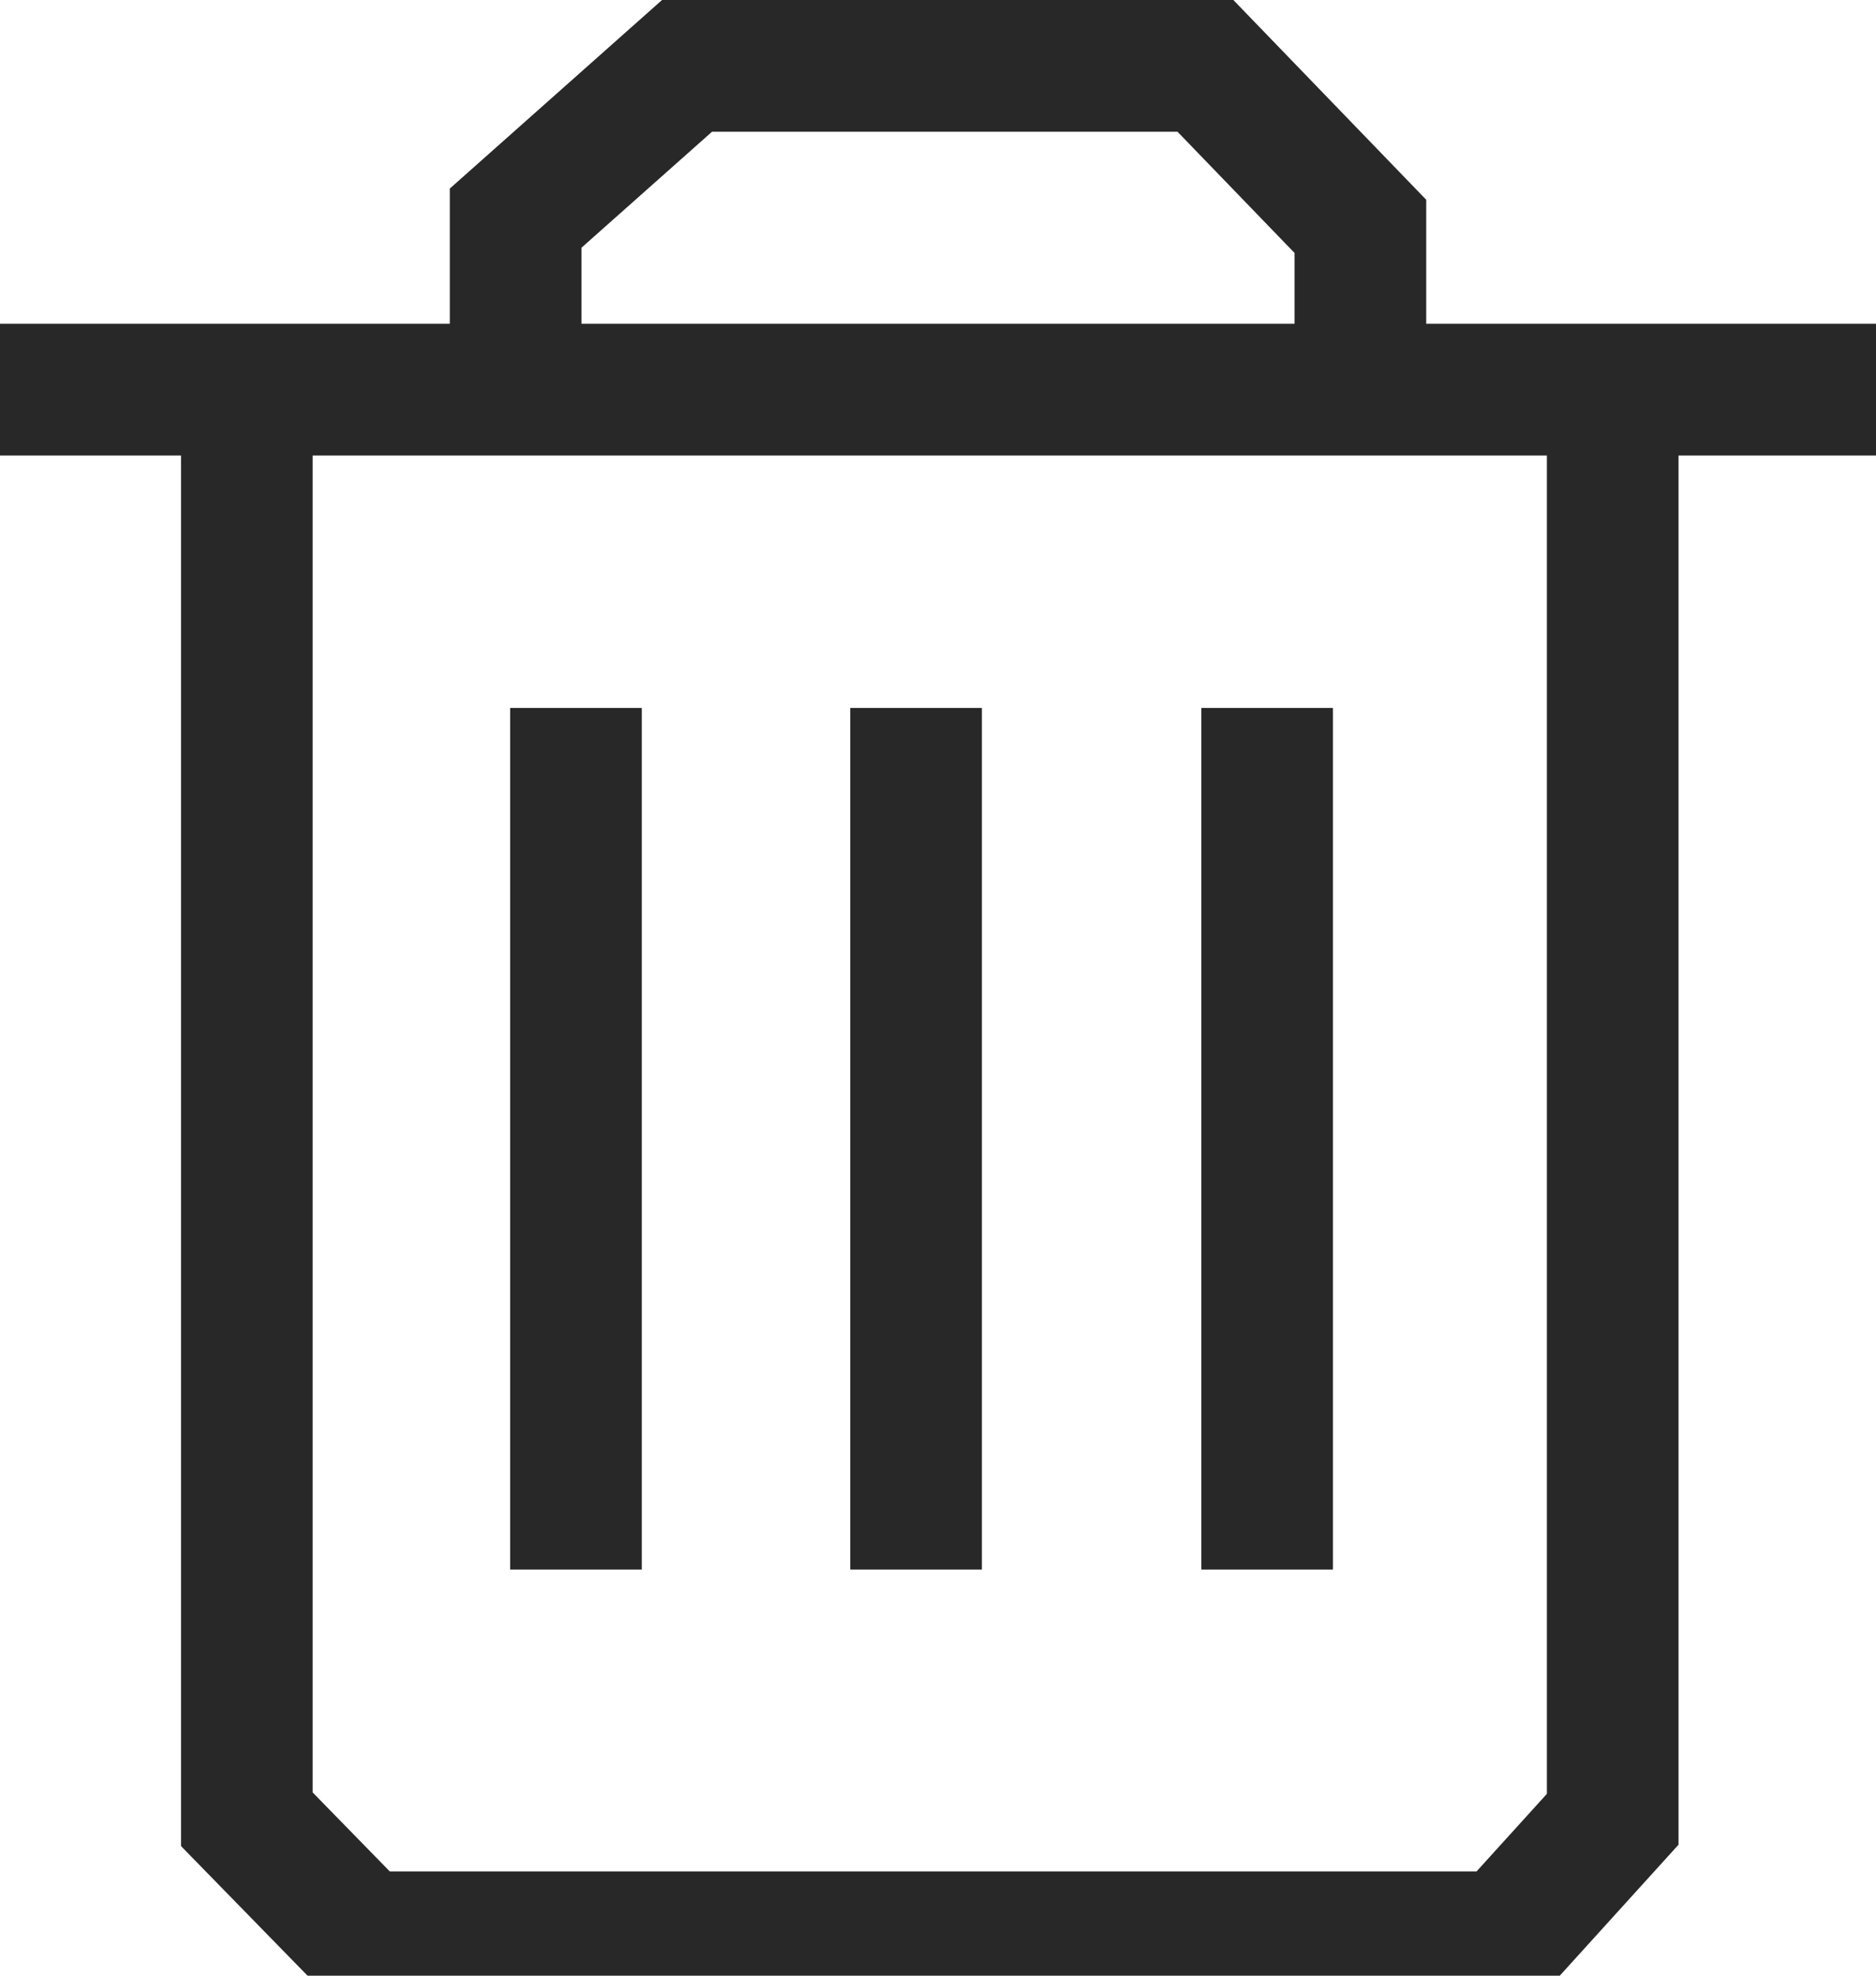<svg xmlns="http://www.w3.org/2000/svg" width="57px" height="60px"><g fill="none" stroke="#282828" stroke-width="4"><path d="M0 11.833h57M49 55.25V11.833H7.5V55.25l3.5 3.583h34.75zM27.834 21.5v26.167M38.5 21.5v26.167M17.5 21.5v26.167M15.667 11.667V6.625L20.875 2h15.75l4.709 4.875v4.792"/></g></svg>